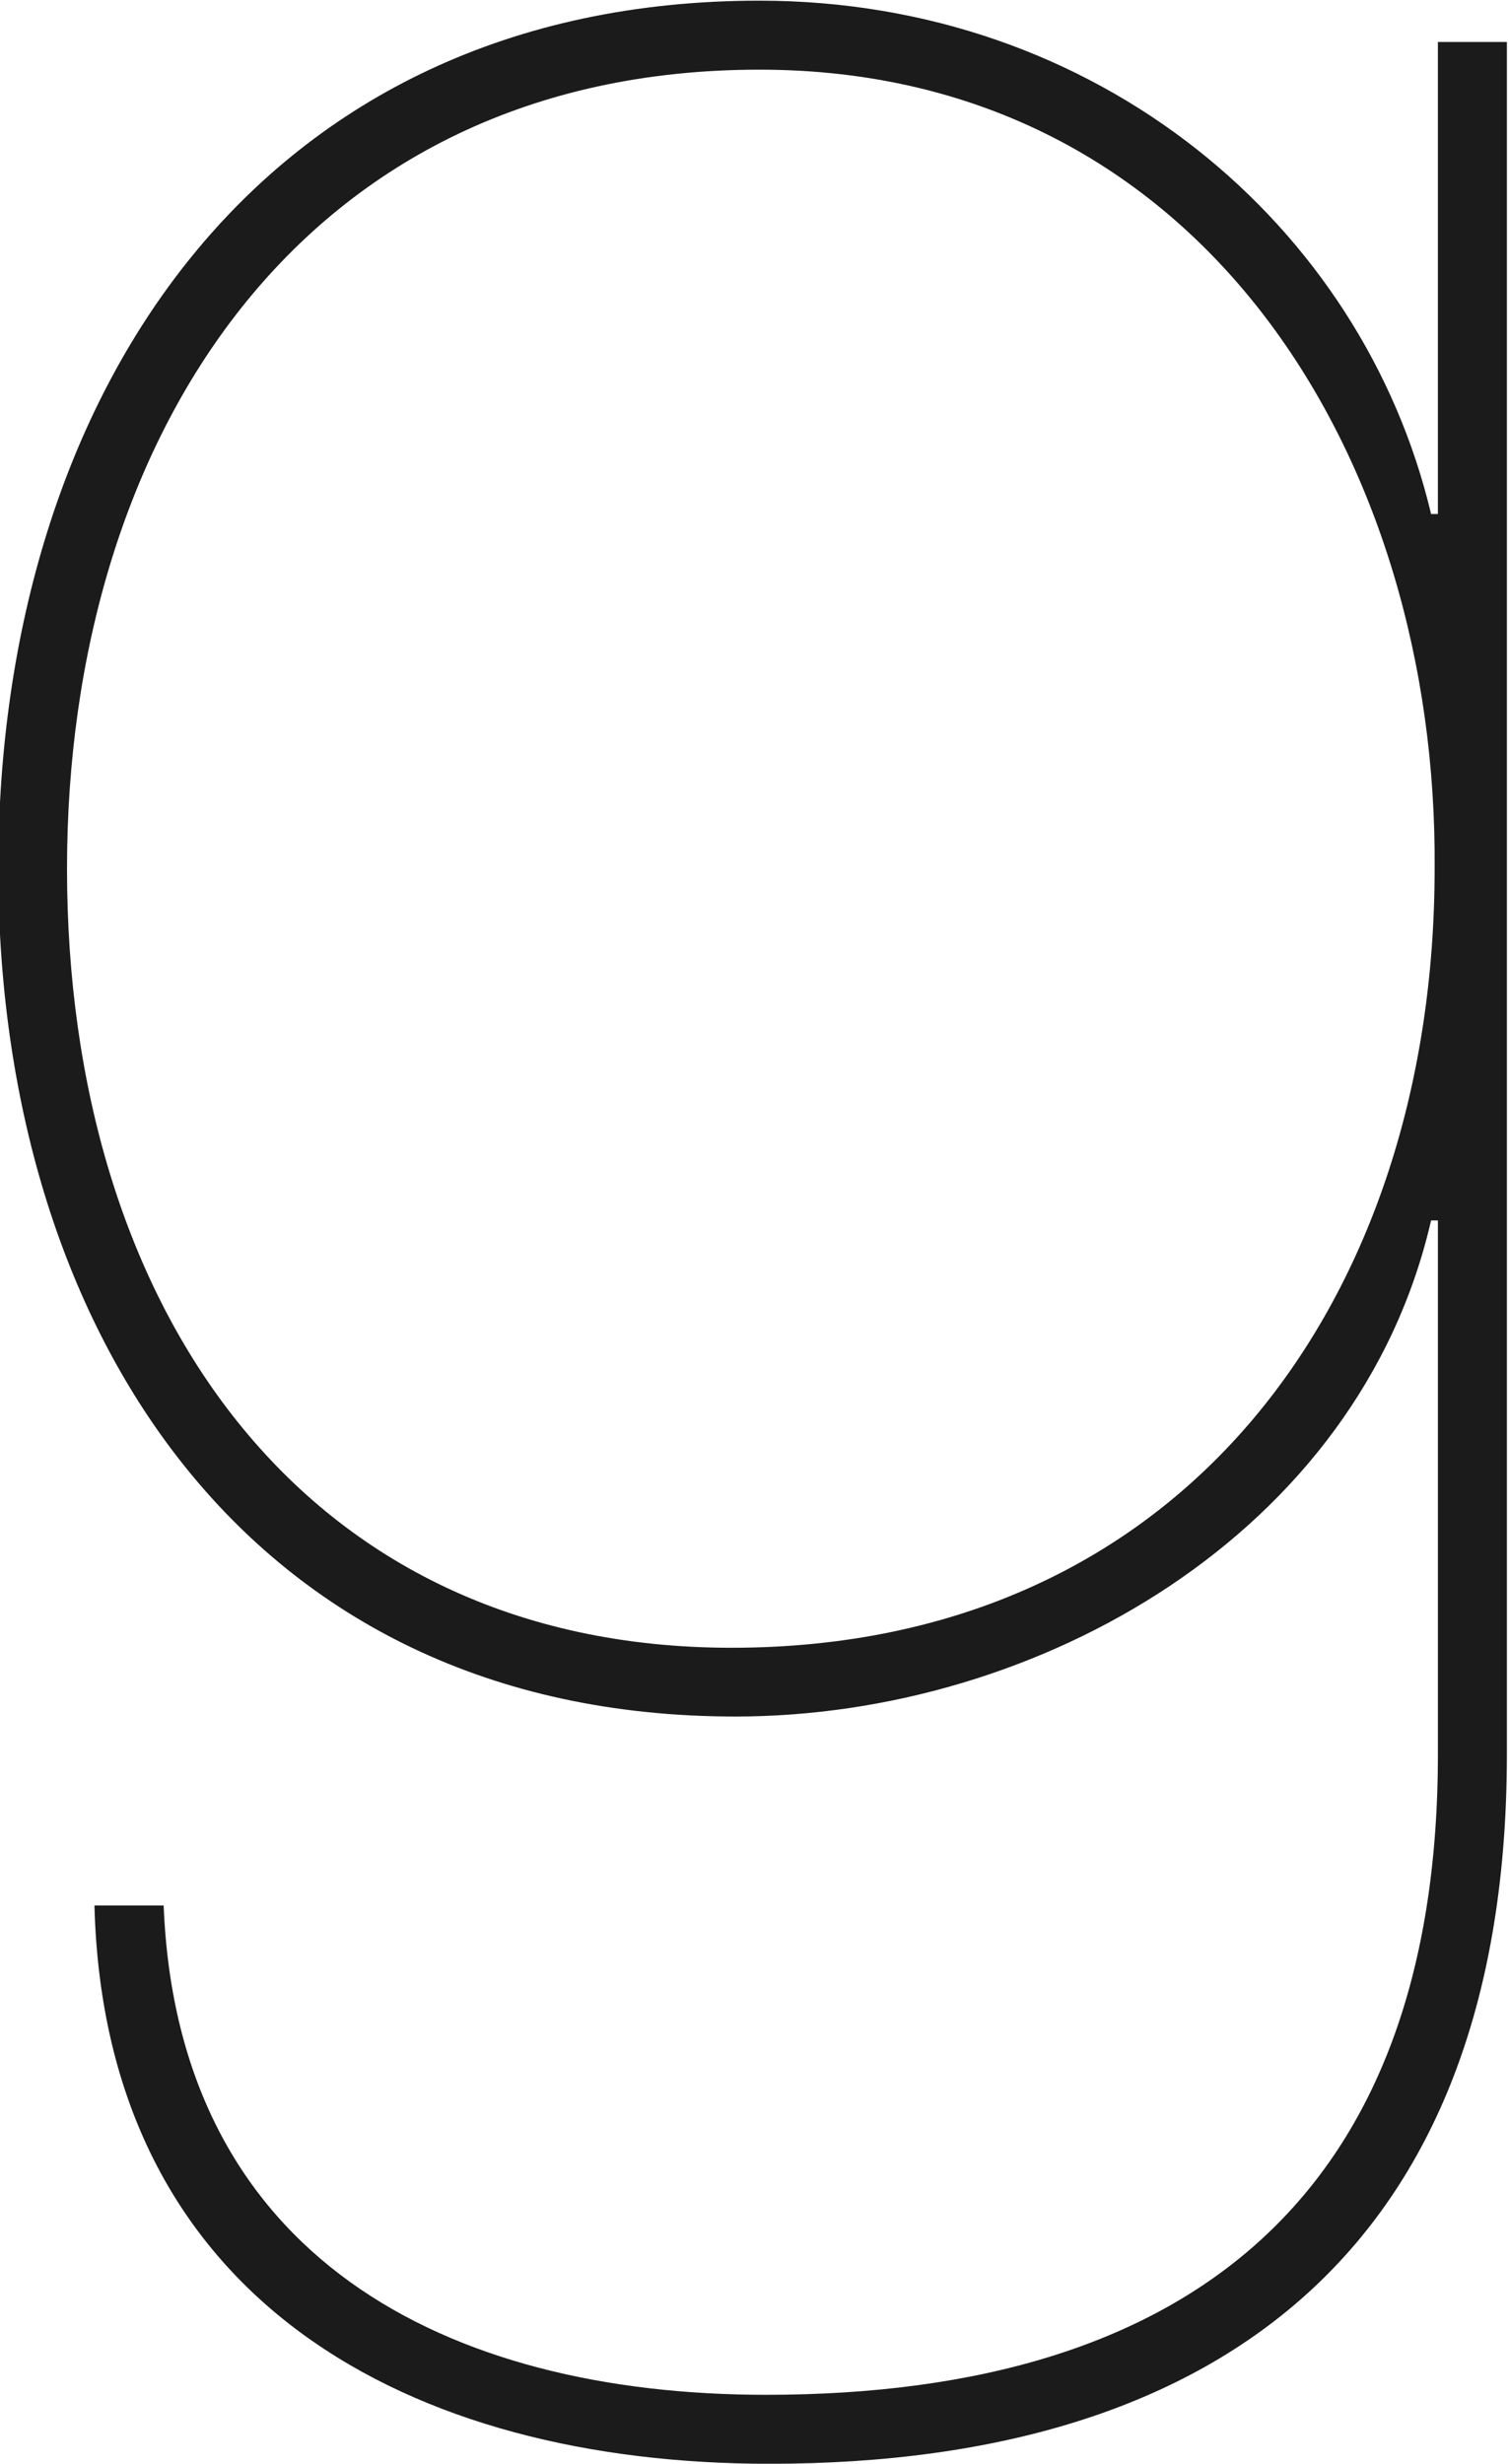 <?xml version="1.0" encoding="UTF-8" standalone="no"?>
<svg
   xmlns:dc="http://purl.org/dc/elements/1.1/"
   xmlns:cc="http://creativecommons.org/ns#"
   xmlns:rdf="http://www.w3.org/1999/02/22-rdf-syntax-ns#"
   xmlns:svg="http://www.w3.org/2000/svg"
   xmlns="http://www.w3.org/2000/svg"
   xmlns:sodipodi="http://sodipodi.sourceforge.net/DTD/sodipodi-0.dtd"
   xmlns:inkscape="http://www.inkscape.org/namespaces/inkscape"
   version="1.1"
   id="svg2"
   xml:space="preserve"
   width="93.139"
   height="152.024"
   viewBox="0 0 93.139 152.024"
   sodipodi:docname="goodreads.svg"
   inkscape:version="1.0 (4035a4fb49, 2020-05-01)"><title
     id="title17">goodreads</title><defs
     id="defs6" /><sodipodi:namedview
     inkscape:document-rotation="0"
     pagecolor="#ffffff"
     bordercolor="#666666"
     borderopacity="1"
     objecttolerance="10"
     gridtolerance="10"
     guidetolerance="10"
     inkscape:pageopacity="0"
     inkscape:pageshadow="2"
     inkscape:window-width="1841"
     inkscape:window-height="1057"
     id="namedview4"
     showgrid="false"
     fit-margin-top="0"
     fit-margin-left="0"
     fit-margin-right="0"
     fit-margin-bottom="0"
     inkscape:zoom="1.2254575"
     inkscape:cx="20.678918"
     inkscape:cy="67.384608"
     inkscape:window-x="71"
     inkscape:window-y="-8"
     inkscape:window-maximized="1"
     inkscape:current-layer="g12" /><g
     id="g10"
     inkscape:groupmode="layer"
     inkscape:label="ink_ext_XXXXXX"
     transform="matrix(1.333,0,0,-1.333,-428.541,163.385)"><g
       id="g12"
       transform="scale(0.1)"><path
         d="m 3566.503,1193.445 c -212.152,0 -320.613,-170.595 -320.613,-369.873 0,-202.508 108.461,-360.629 307.68,-360.629 210.64,0 325.57,162.953 325.57,360.629 1.516,188.254 -106.781,369.873 -312.637,369.873 z m 314.153,-532.681 h -3.153 c -33.394,-145.071 -181.898,-229.649 -322.132,-229.649 -228.012,0 -341.313,181.965 -341.313,392.457 0,220.078 121.453,401.813 352.445,401.813 156.434,0 279.176,-103.69 311,-237.621 h 3.153 v 218.501 h 31.941 V 413.693 c 0,-223.238 -127.641,-328.488 -341.426,-328.488 -165.765,0 -307.8,74.891 -312.578,258.43 h 32.047 c 6.414,-162.731 130.789,-226.5 278.953,-226.5 197.871,0 311.063,94.019 311.063,296.558 v 247.071"
         style="fill:#1b1b1b;fill-opacity:1;fill-rule:nonzero;stroke:none"
         id="path14" /></g></g></svg>
